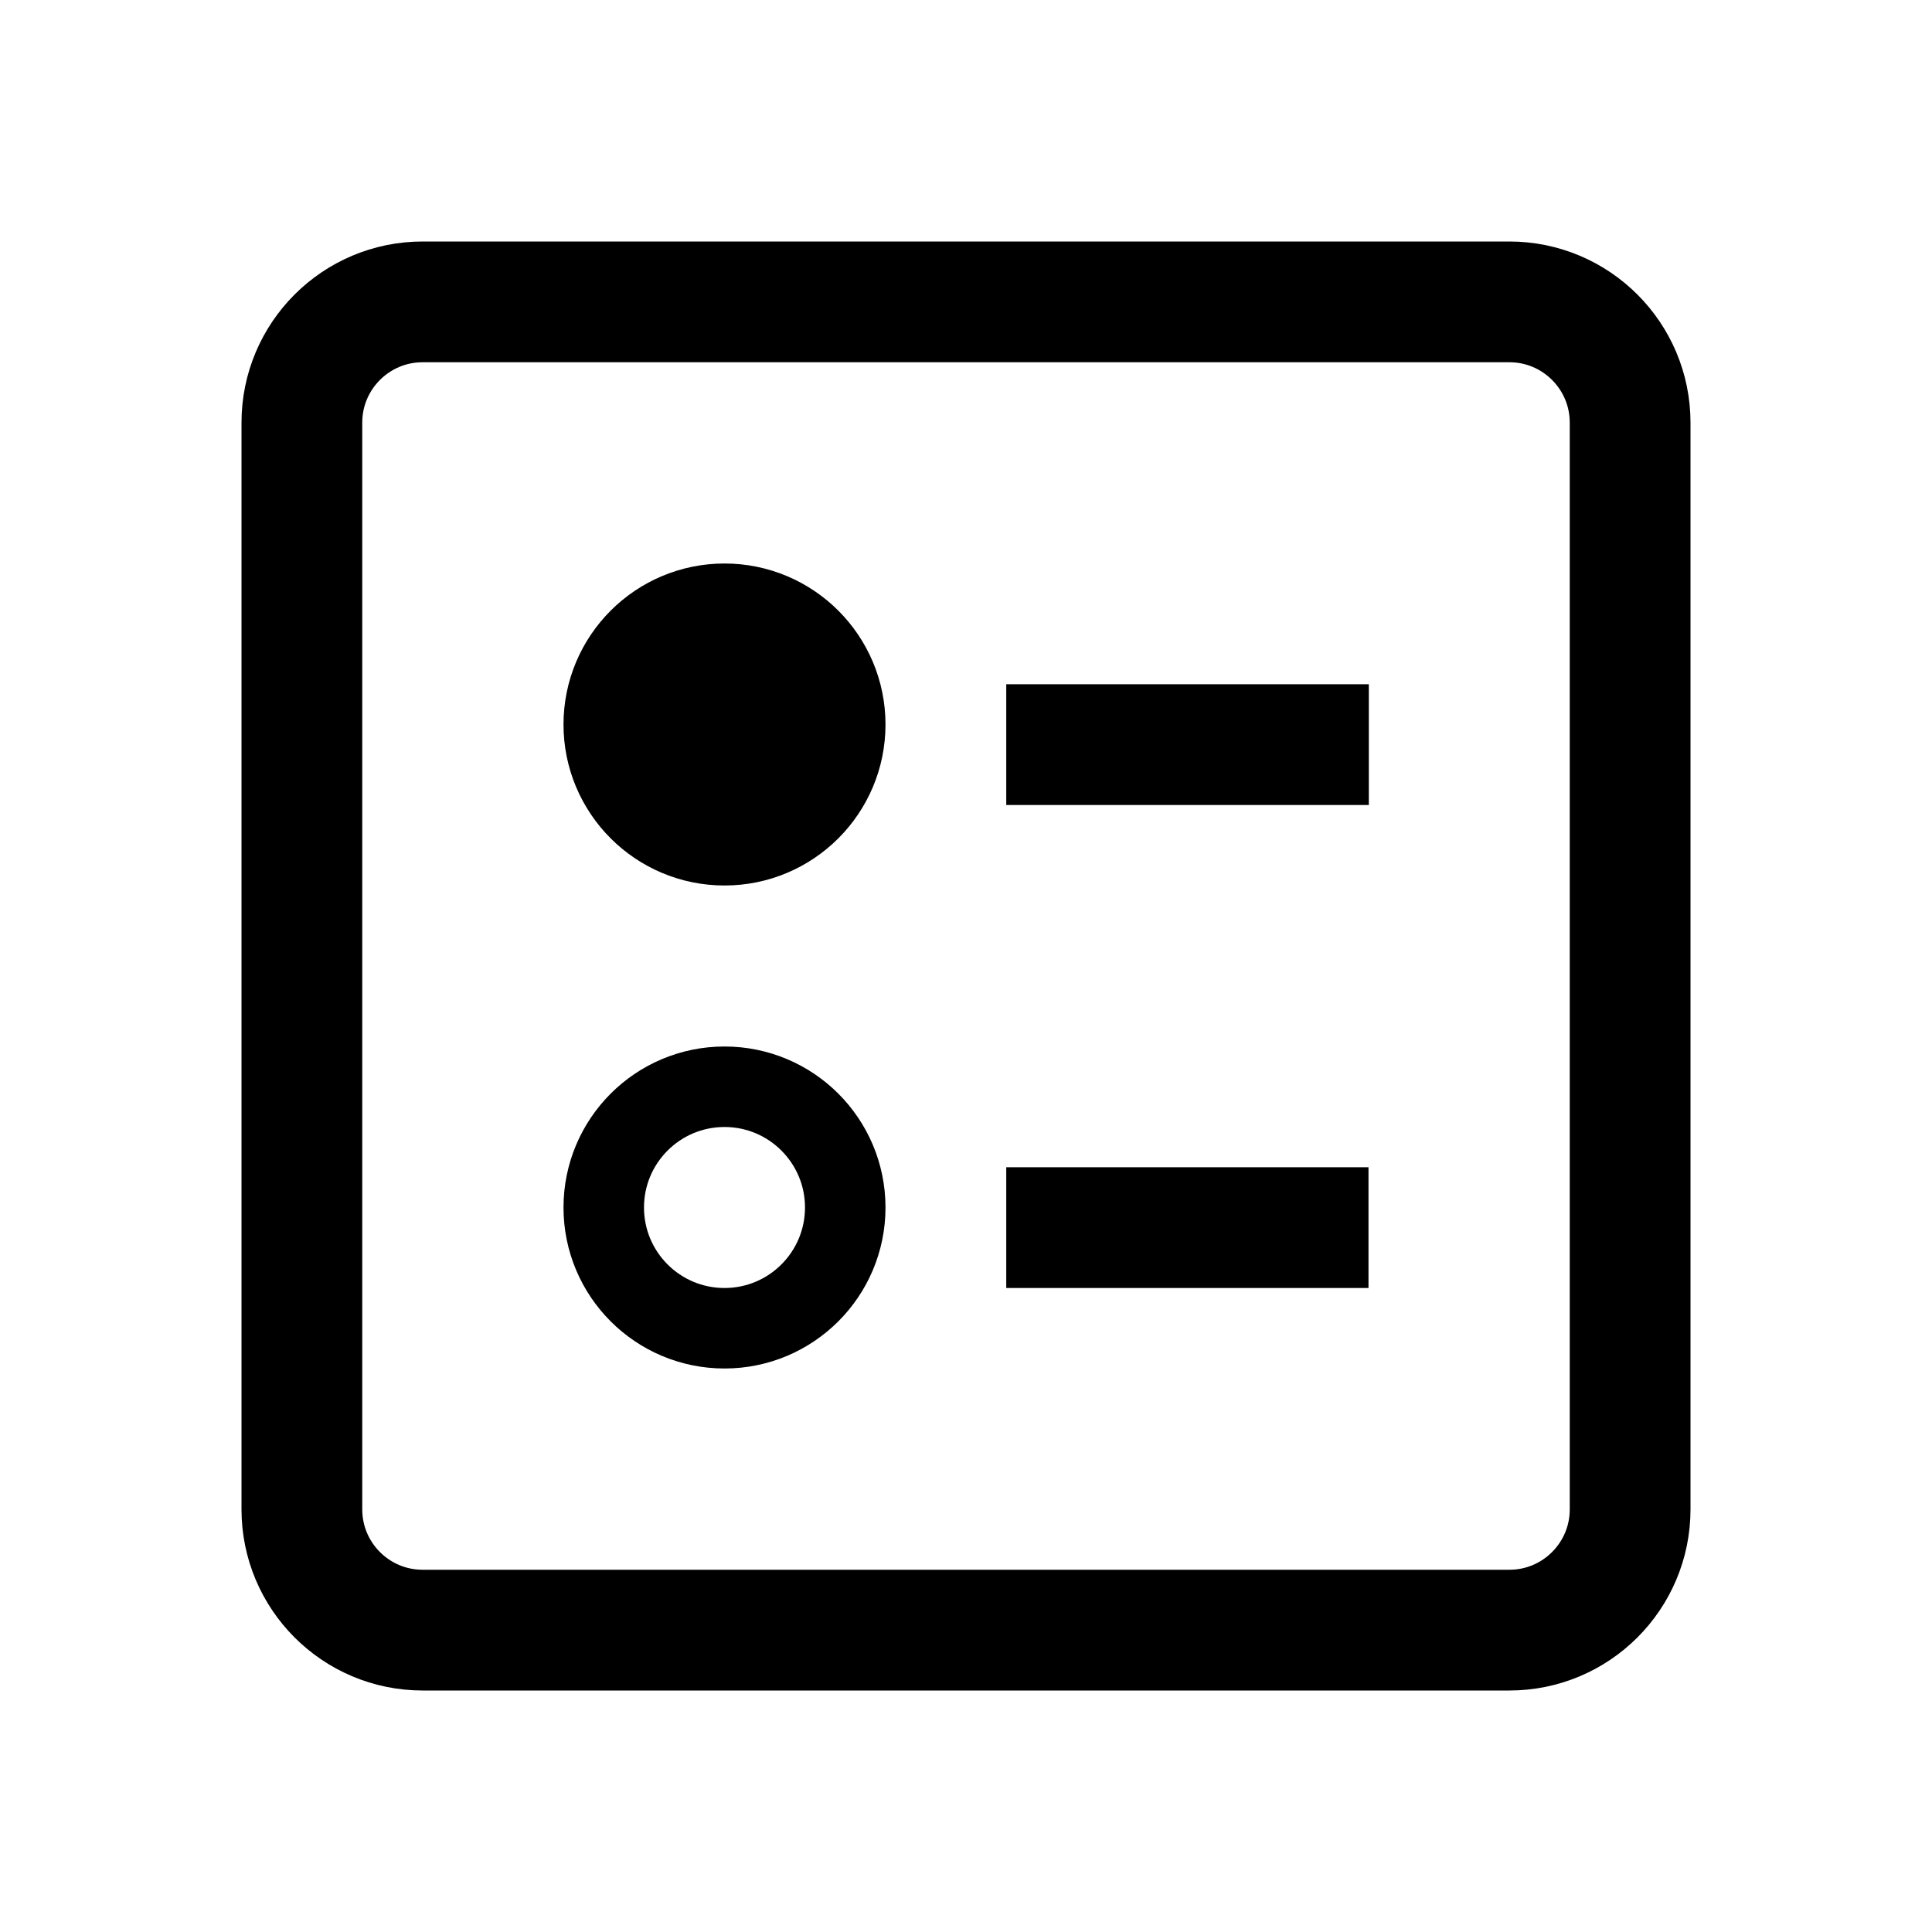 <svg width="24" height="24" viewBox="0 0 24 24" fill="none" xmlns="http://www.w3.org/2000/svg">
<circle cx="9" cy="9" r="1.25" fill="currentColor" stroke="currentColor" stroke-width="1.5"/>
<path d="M13.25 9.25H16.254" fill="transparent" stroke="currentColor" stroke-width="1.5" stroke-linecap="square" stroke-linejoin="round"/>
<circle cx="9" cy="15" r="1.5" fill="transparent" stroke="currentColor"/>
<path d="M13.25 15.25H16.25" fill="transparent" stroke="currentColor" stroke-width="1.5" stroke-linecap="square" stroke-linejoin="round"/>
<path d="M20.25 5.25C20.25 4.422 19.578 3.75 18.75 3.75H5.25C4.422 3.75 3.75 4.422 3.75 5.25V18.75C3.75 19.578 4.422 20.25 5.25 20.25H18.75C19.578 20.25 20.25 19.578 20.25 18.75V5.25Z" fill="transparent" stroke="currentColor" stroke-width="1.5" stroke-linecap="round" stroke-linejoin="round"/>
</svg>
